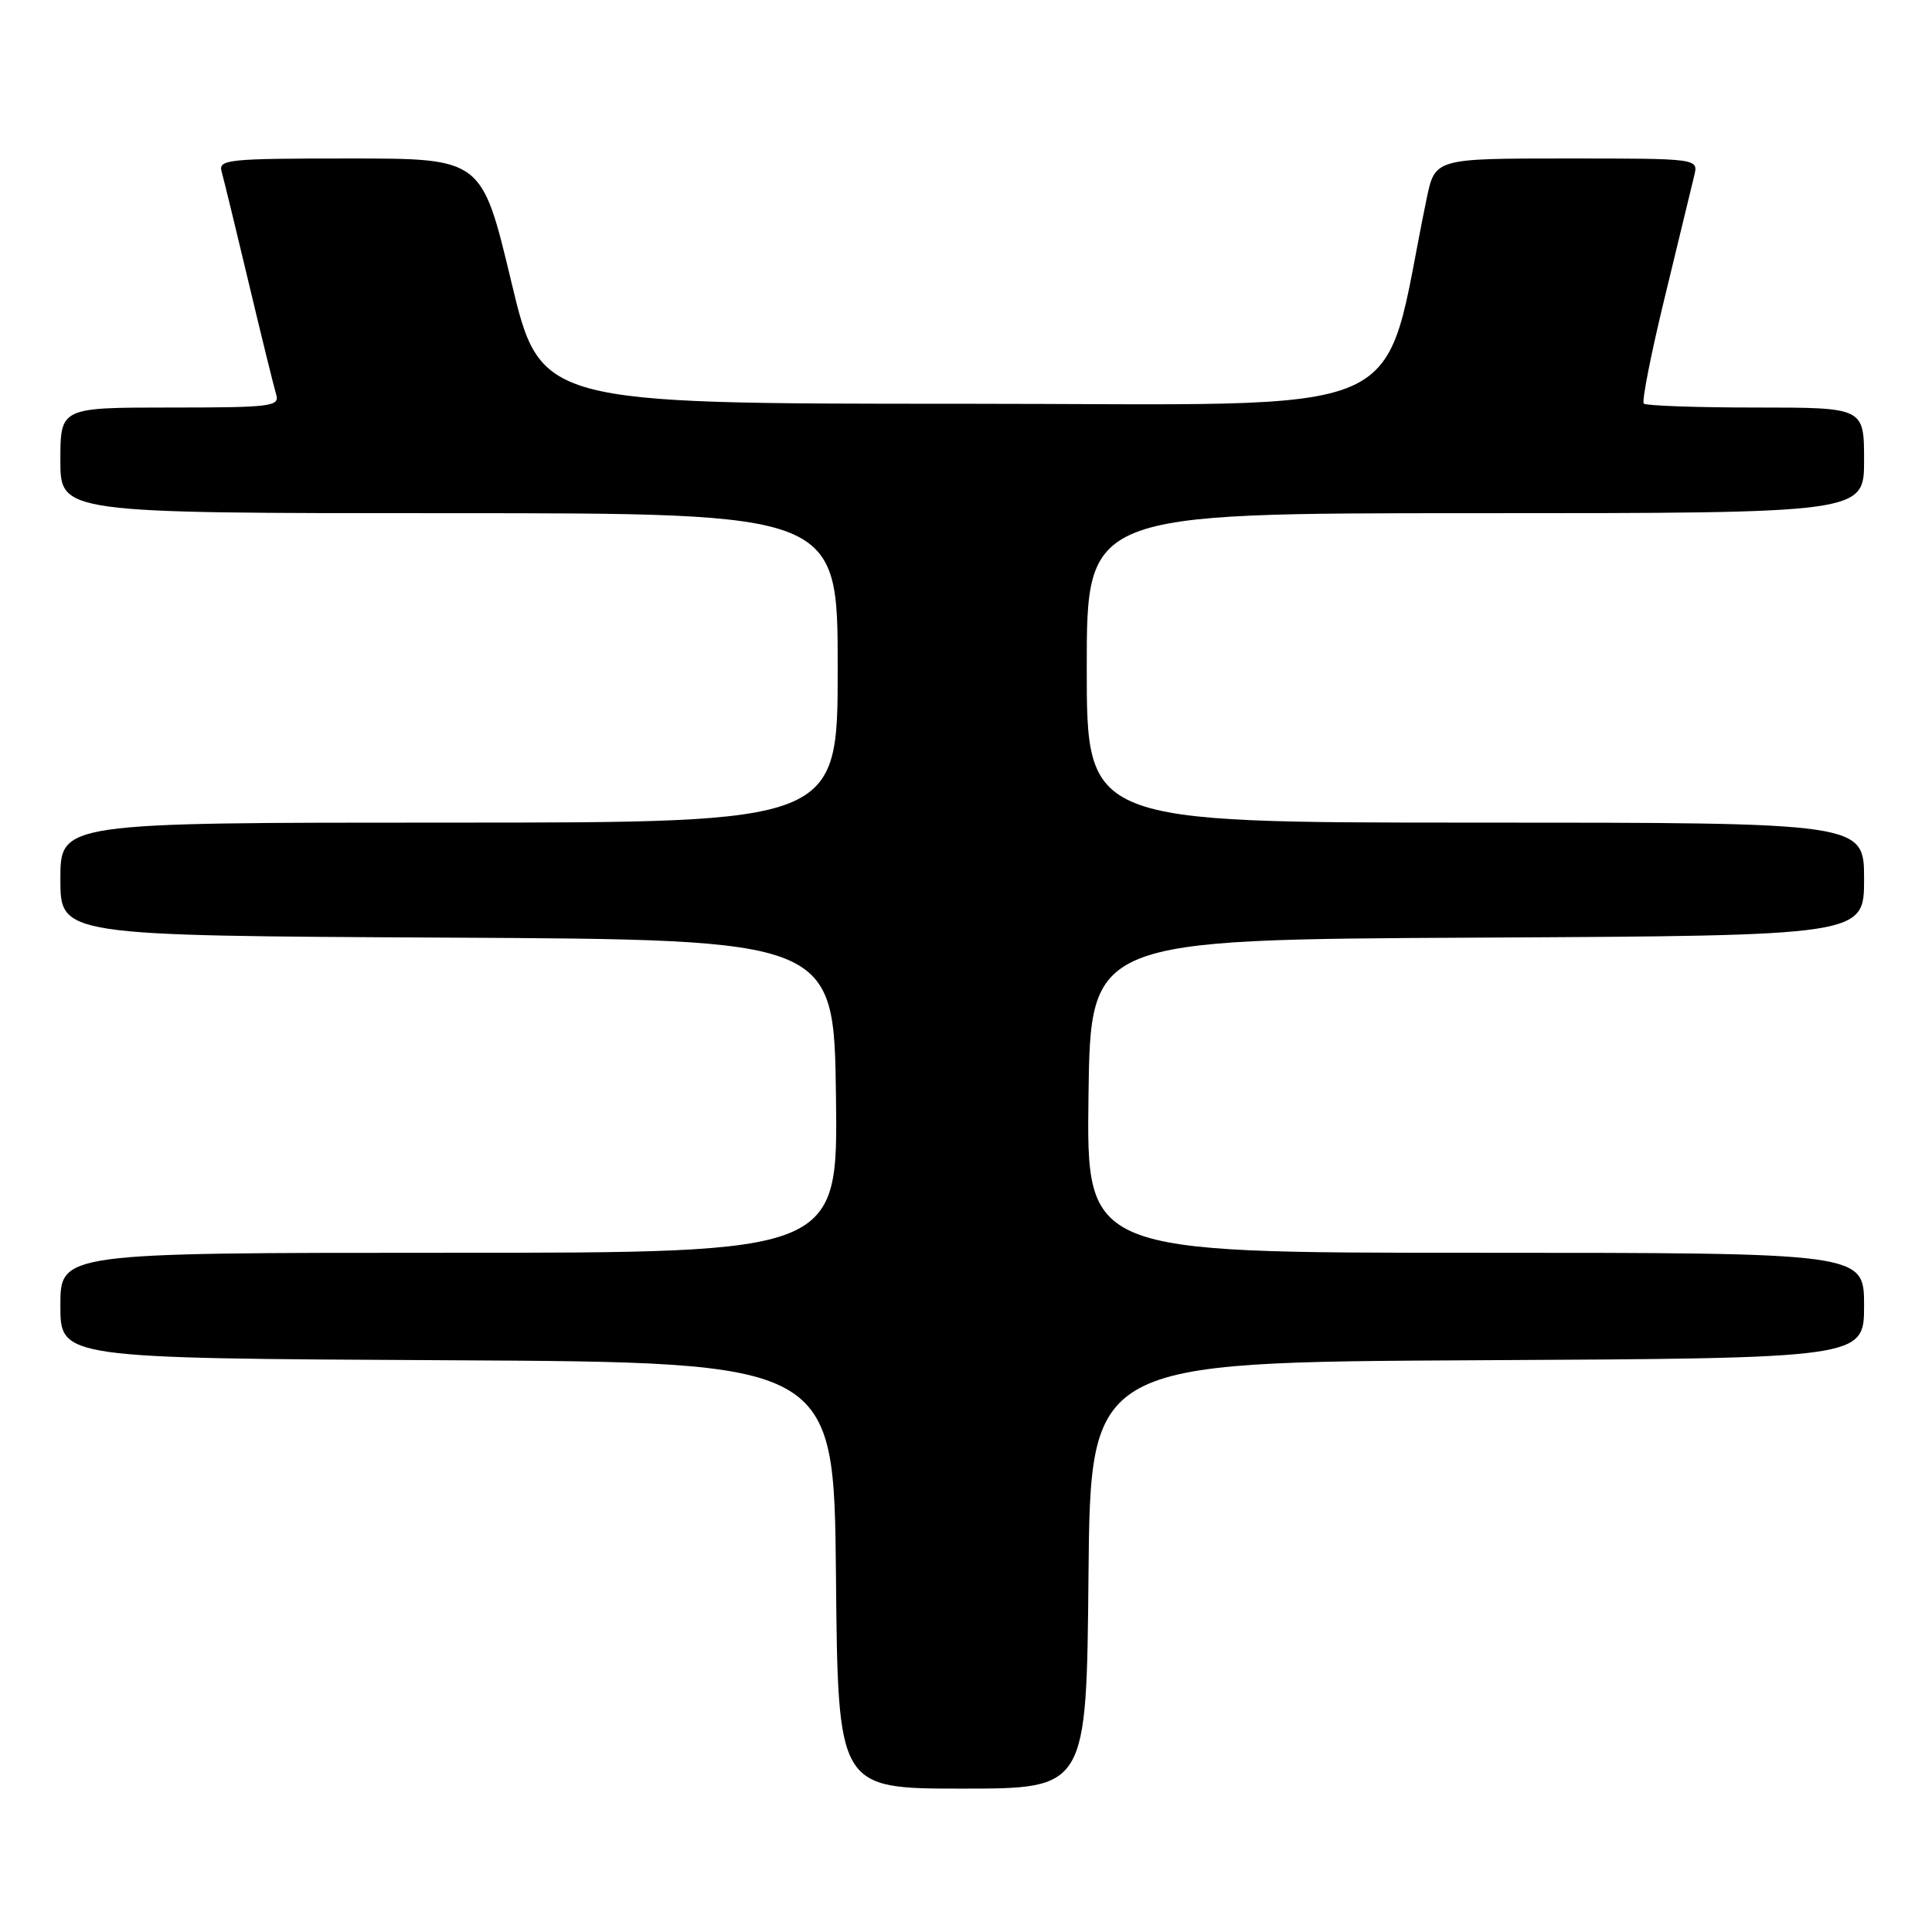 <?xml version="1.0" encoding="UTF-8" standalone="no"?>
<!DOCTYPE svg PUBLIC "-//W3C//DTD SVG 1.1//EN" "http://www.w3.org/Graphics/SVG/1.1/DTD/svg11.dtd" >
<svg xmlns="http://www.w3.org/2000/svg" xmlns:xlink="http://www.w3.org/1999/xlink" version="1.1" viewBox="0 0 256 256">
 <g >
 <path fill="currentColor"
d=" M 144.23 208.75 C 144.50 180.50 144.50 180.50 195.75 180.24 C 247.00 179.98 247.00 179.98 247.00 172.99 C 247.00 166.00 247.00 166.00 195.48 166.00 C 143.96 166.00 143.96 166.00 144.23 145.25 C 144.50 124.50 144.50 124.50 195.75 124.24 C 247.00 123.98 247.00 123.98 247.00 116.49 C 247.00 109.00 247.00 109.00 195.50 109.00 C 144.00 109.00 144.00 109.00 144.00 88.50 C 144.00 68.00 144.00 68.00 195.50 68.00 C 247.00 68.00 247.00 68.00 247.00 61.00 C 247.00 54.00 247.00 54.00 232.67 54.00 C 224.78 54.00 218.10 53.76 217.81 53.48 C 217.52 53.19 218.79 46.78 220.63 39.23 C 222.46 31.68 224.21 24.49 224.50 23.25 C 225.04 21.00 225.04 21.00 207.59 21.00 C 190.14 21.00 190.14 21.00 189.03 26.36 C 182.81 56.33 189.22 53.50 127.48 53.50 C 71.61 53.50 71.61 53.50 67.73 37.25 C 63.84 21.00 63.84 21.00 46.35 21.00 C 30.17 21.00 28.90 21.13 29.37 22.75 C 29.64 23.71 31.26 30.35 32.96 37.50 C 34.66 44.65 36.30 51.29 36.59 52.25 C 37.09 53.86 35.98 54.00 22.57 54.00 C 8.00 54.00 8.00 54.00 8.00 61.00 C 8.00 68.00 8.00 68.00 59.50 68.00 C 111.00 68.00 111.00 68.00 111.00 88.50 C 111.00 109.00 111.00 109.00 59.50 109.00 C 8.00 109.00 8.00 109.00 8.00 116.49 C 8.00 123.98 8.00 123.98 59.25 124.24 C 110.50 124.50 110.50 124.50 110.77 145.25 C 111.04 166.00 111.04 166.00 59.52 166.00 C 8.00 166.00 8.00 166.00 8.00 172.99 C 8.00 179.98 8.00 179.98 59.25 180.24 C 110.50 180.50 110.50 180.50 110.77 208.75 C 111.03 237.00 111.03 237.00 127.50 237.00 C 143.97 237.00 143.97 237.00 144.23 208.75 Z "/>
</g>
</svg>